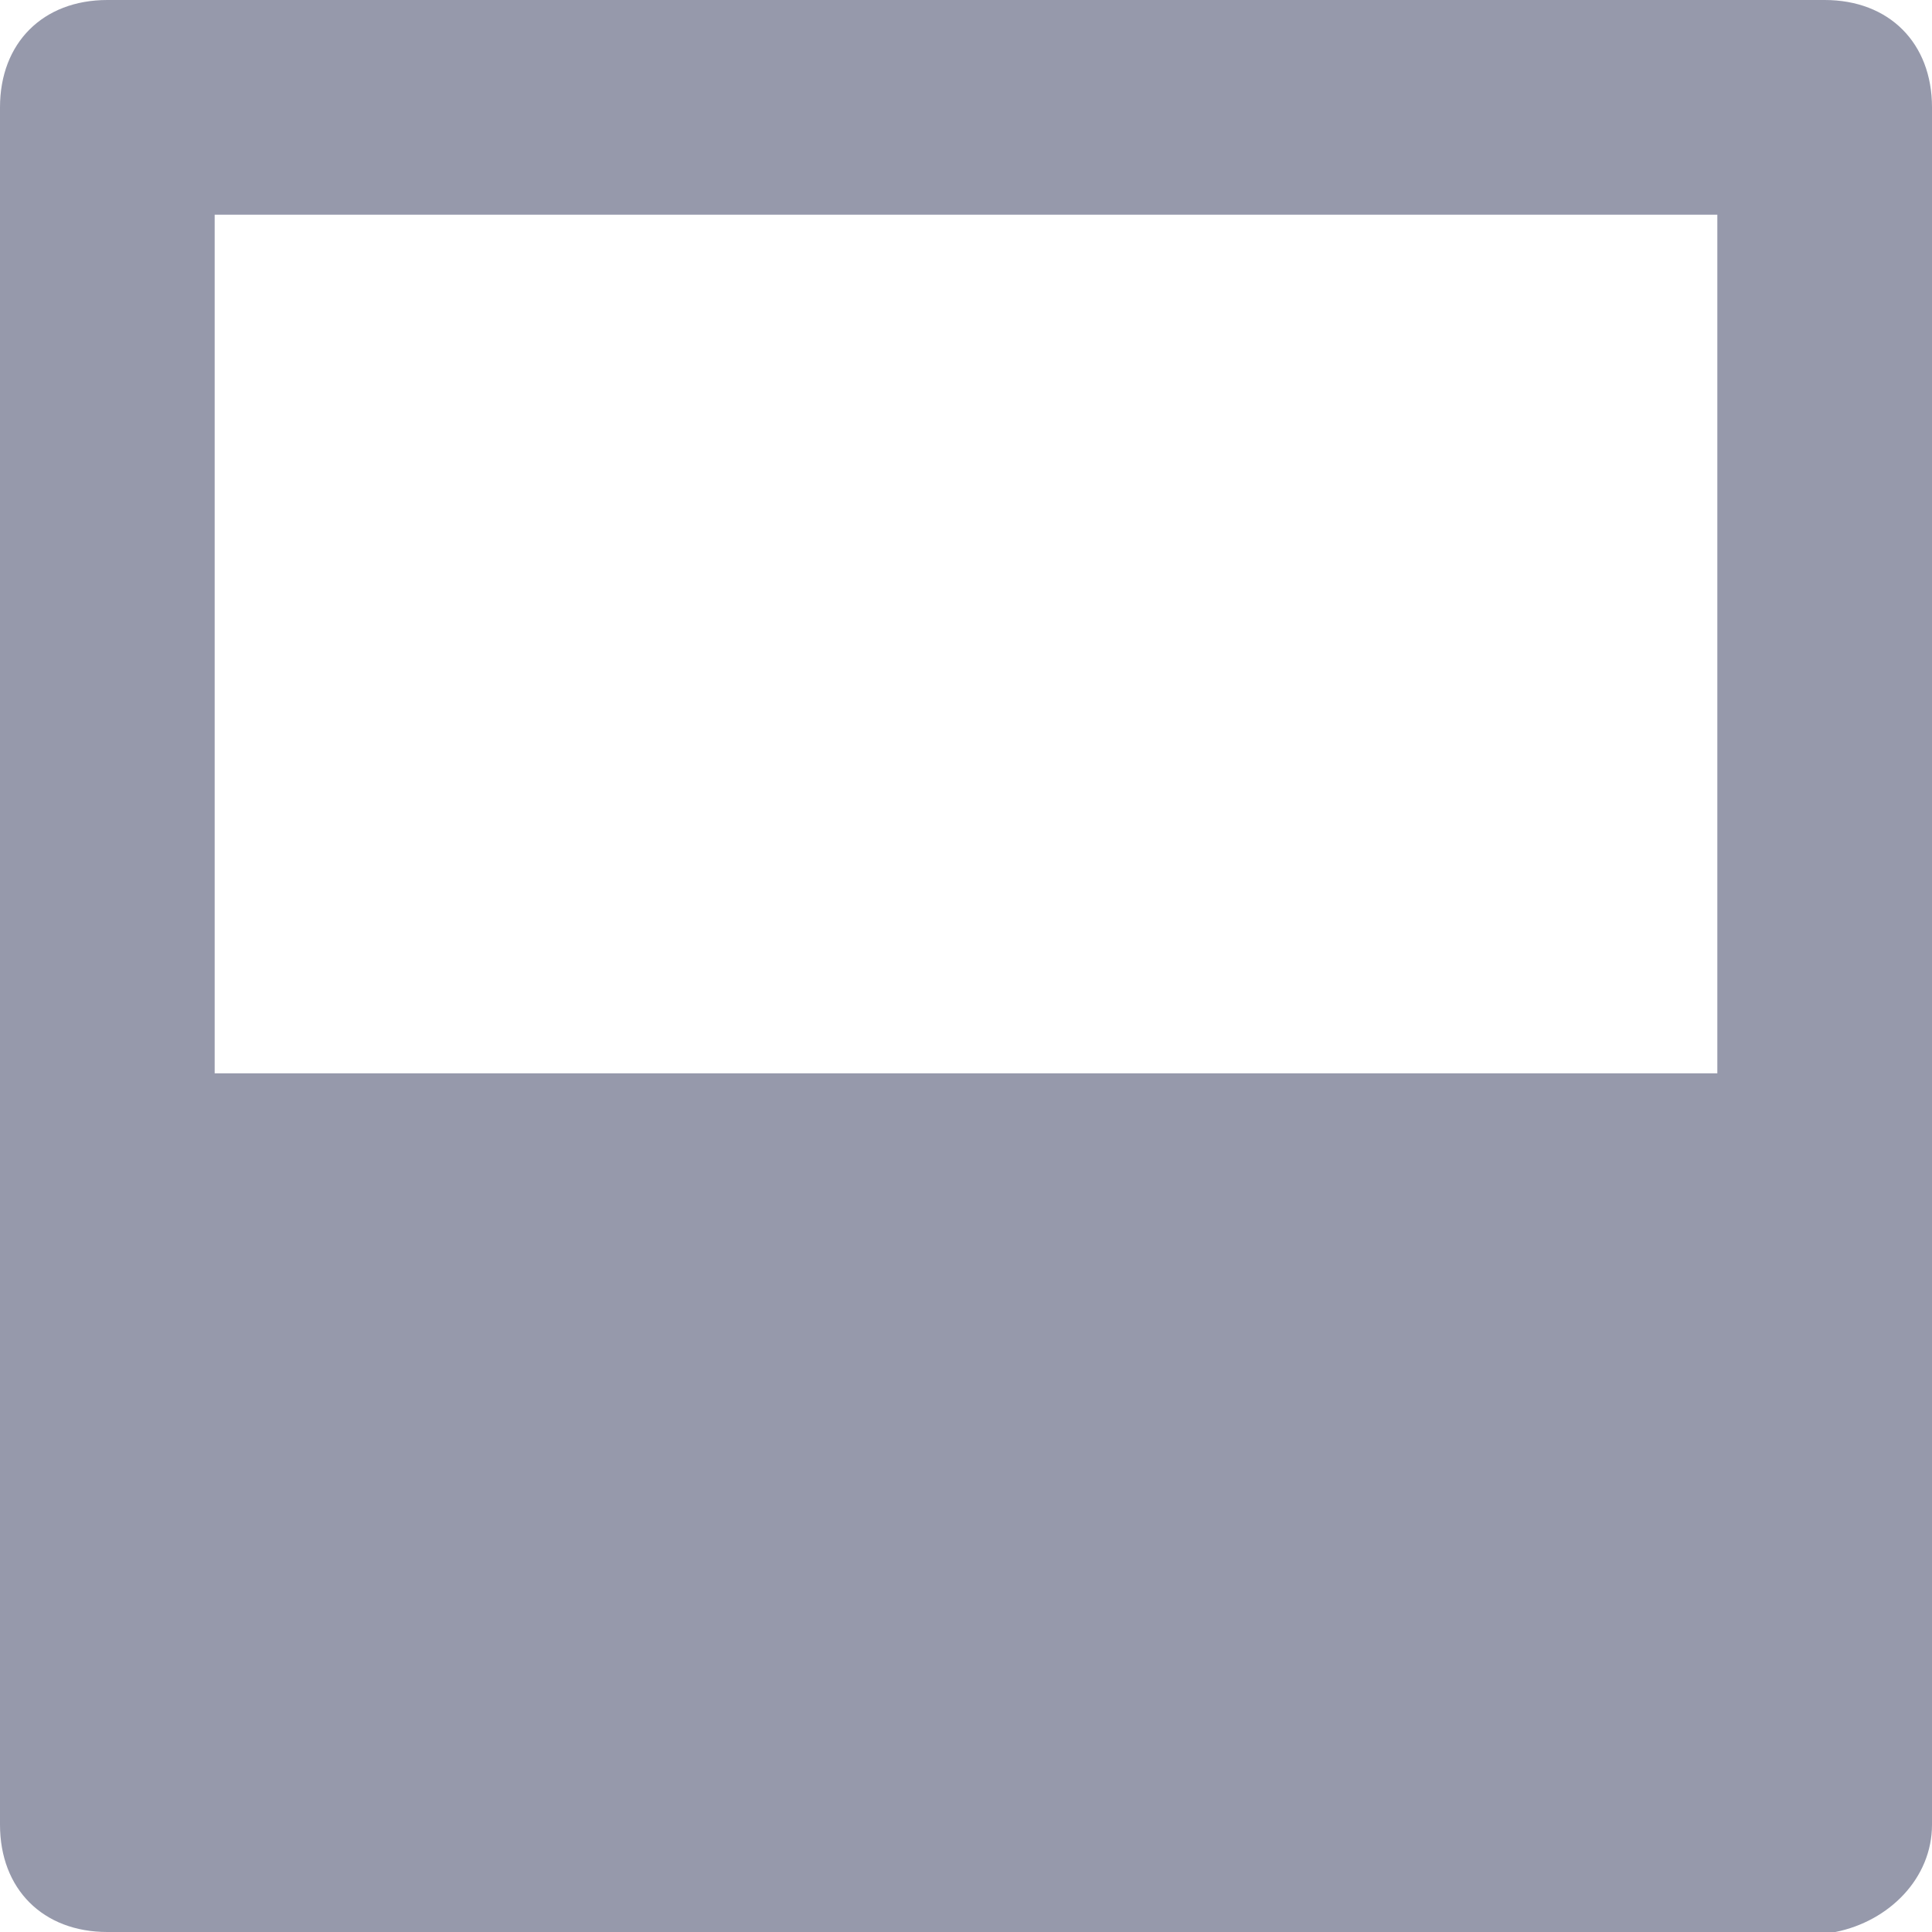 <?xml version="1.0" encoding="utf-8"?>
<!-- Generator: Adobe Illustrator 23.0.1, SVG Export Plug-In . SVG Version: 6.00 Build 0)  -->
<svg version="1.1" id="Layer_1" xmlns="http://www.w3.org/2000/svg" xmlns:xlink="http://www.w3.org/1999/xlink" x="0px" y="0px"
	 viewBox="0 0 18 18" style="enable-background:new 0 0 18 18;" xml:space="preserve">
<g>
	<defs>
		<path id="SVGID_1_" style="fill: #9699ab" d="M2,2v8h14V2L2,2z M18,17c0,0.5-0.4,0.9-0.9,1L17,18H1c-0.6,0-1-0.4-1-1V1c0-0.6,0.4-1,1-1h16
			c0.6,0,1,0.4,1,1V17z"/>
	</defs>
	<use xlink:href="#SVGID_1_"  style="overflow:visible;fill-rule:evenodd;clip-rule:evenodd;"/>
	<clipPath id="SVGID_2_">
		<use xlink:href="#SVGID_1_"  style="overflow:visible;"/>
	</clipPath>
</g>
</svg>
